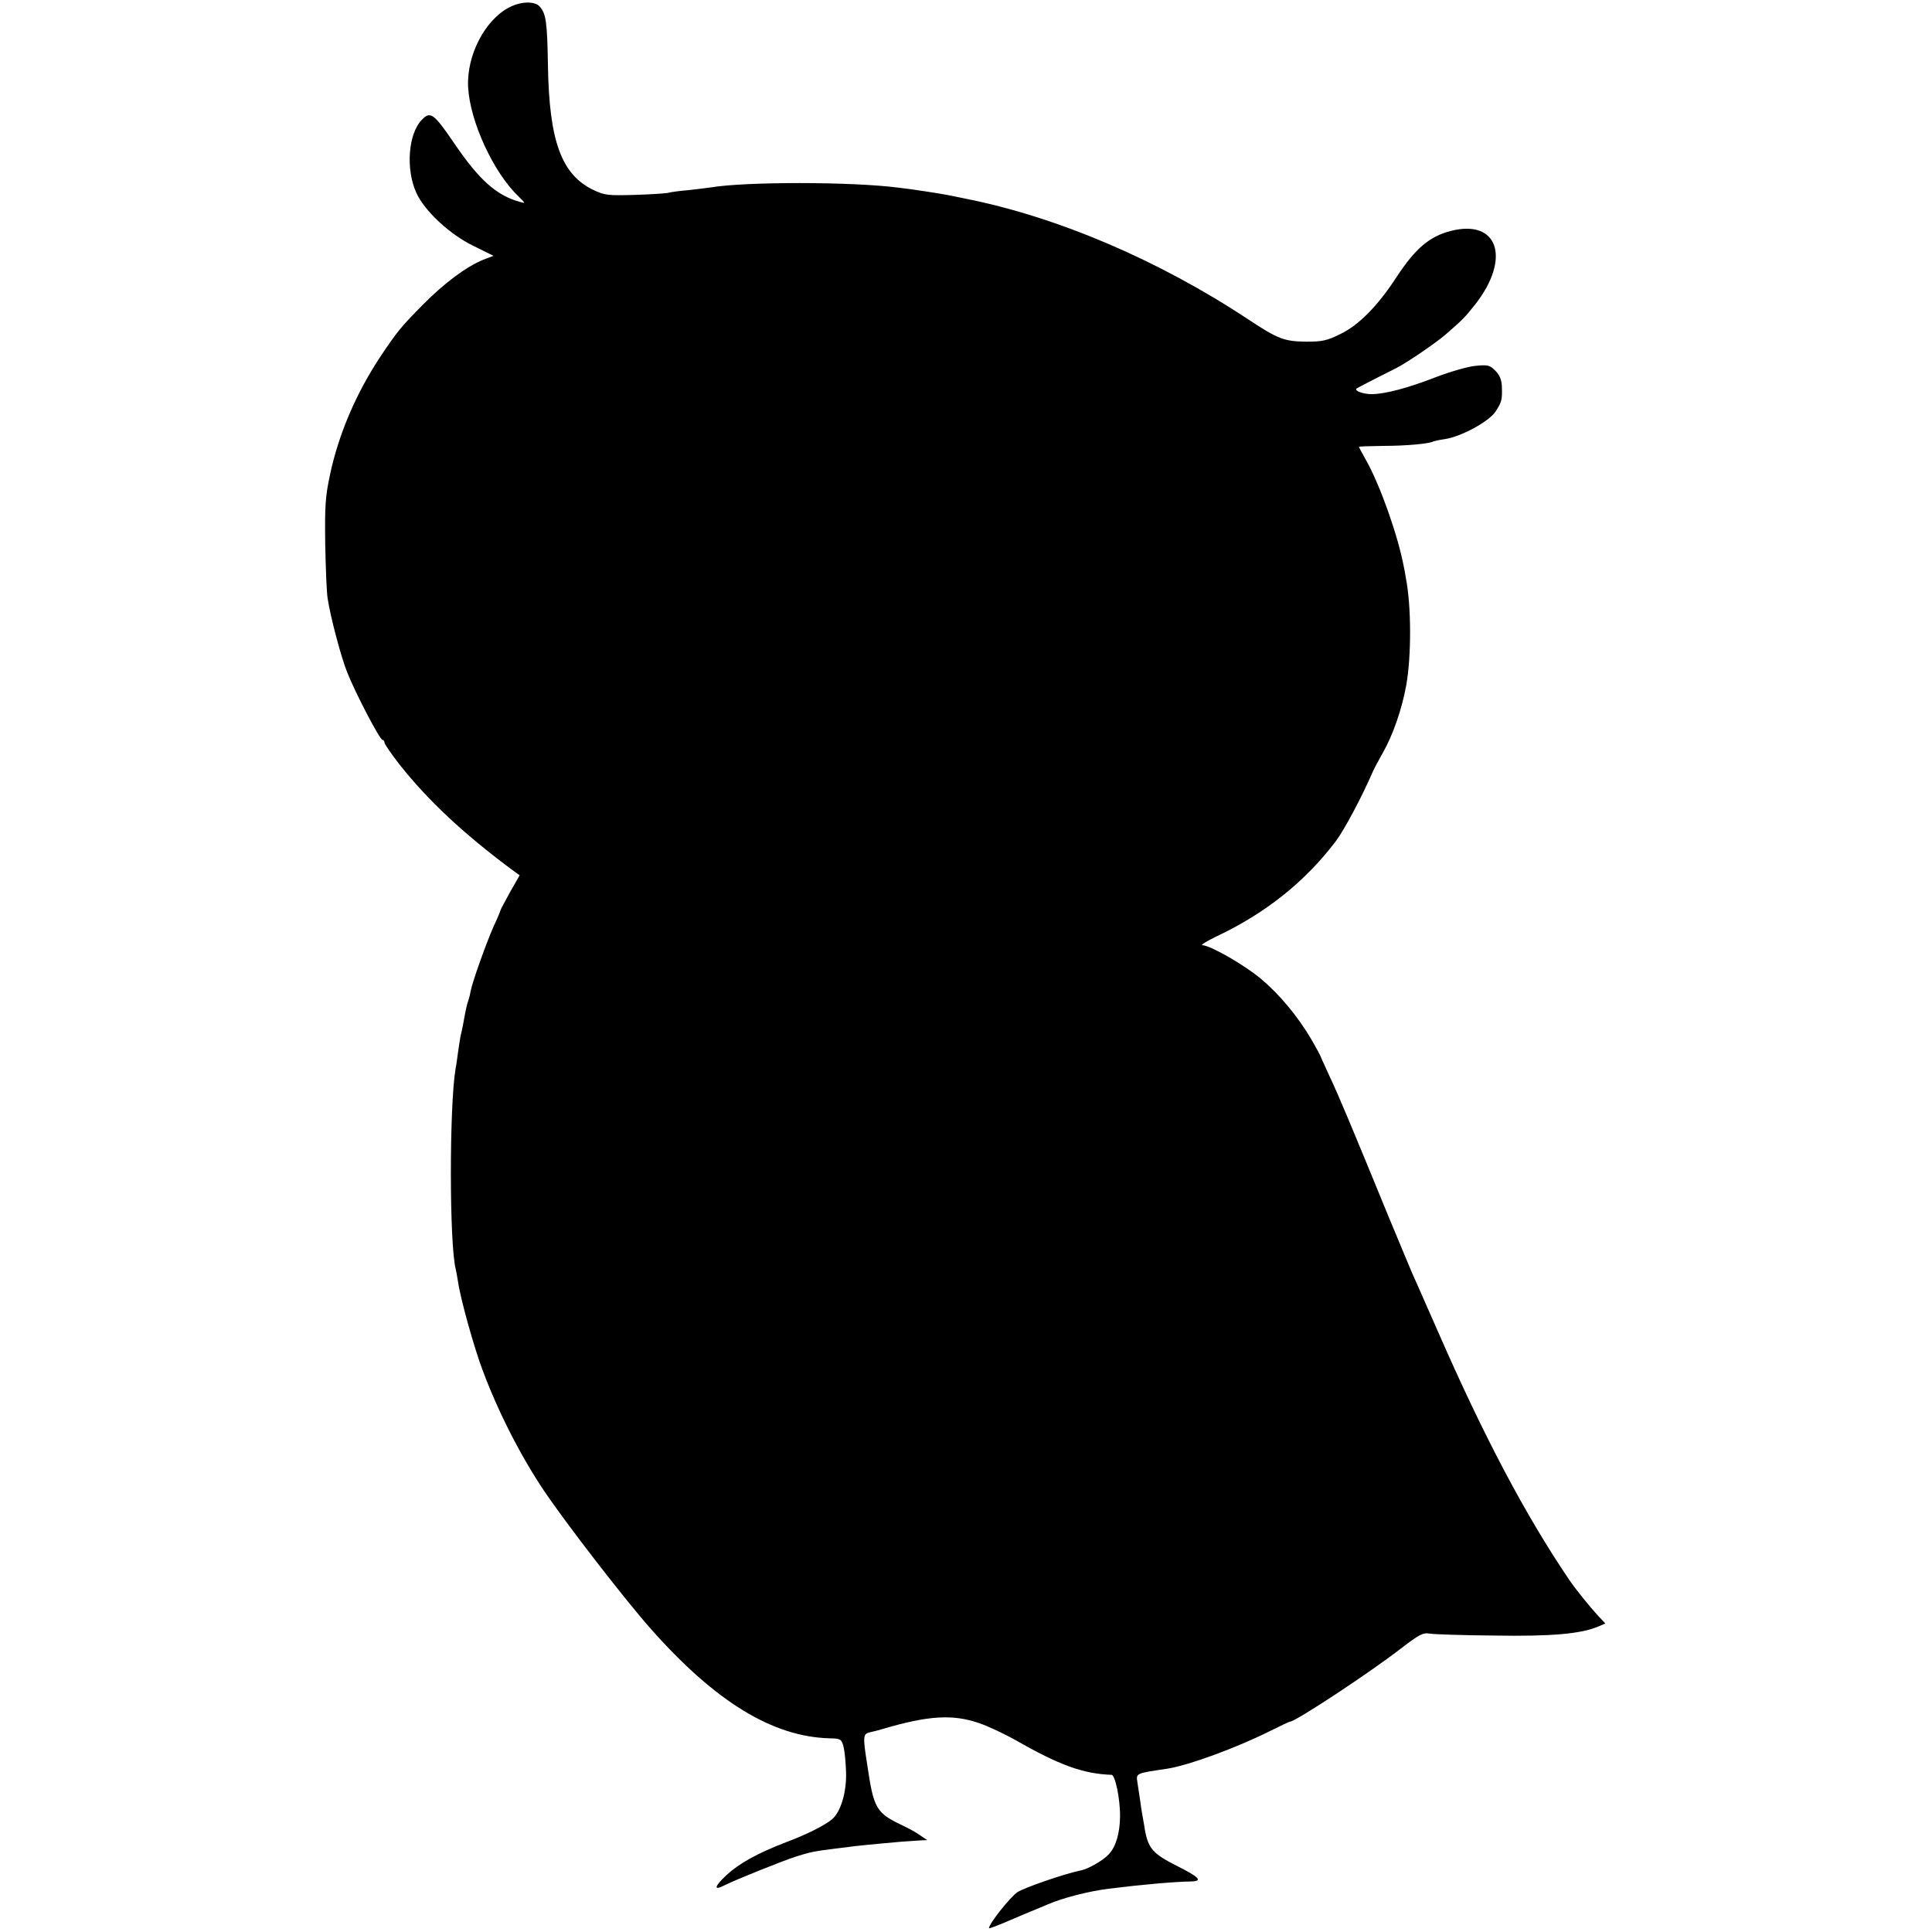 <?xml version="1.0" standalone="no"?>
<!DOCTYPE svg PUBLIC "-//W3C//DTD SVG 20010904//EN"
 "http://www.w3.org/TR/2001/REC-SVG-20010904/DTD/svg10.dtd">
<svg version="1.0" xmlns="http://www.w3.org/2000/svg"
 width="799pt" height="799pt" viewBox="0 0 799 799"
 preserveAspectRatio="xMidYMid meet">
<g transform="translate(0,799) scale(0.1,-0.1)"
fill="#000000" stroke="none">
<path d="M2105 7959 c-101 -53 -176 -200 -169 -330 8 -143 105 -353 209 -452
29 -29 30 -29 5 -22 -97 27 -168 90 -272 243 -83 122 -98 133 -132 98 -58 -57
-69 -206 -24 -304 35 -76 139 -172 236 -219 l83 -41 -42 -16 c-69 -28 -160
-95 -249 -185 -93 -94 -108 -113 -177 -216 -100 -151 -172 -319 -208 -487 -20
-94 -22 -130 -20 -290 2 -101 6 -201 10 -223 12 -79 56 -244 81 -306 35 -88
135 -279 146 -279 4 0 8 -5 8 -11 0 -6 29 -48 64 -93 117 -147 261 -282 458
-429 l37 -27 -40 -70 c-21 -38 -39 -72 -39 -74 0 -3 -13 -34 -29 -68 -30 -68
-87 -227 -95 -268 -2 -14 -7 -32 -10 -40 -5 -14 -9 -31 -21 -97 -3 -16 -8 -39
-11 -51 -2 -13 -7 -43 -10 -65 -3 -23 -7 -53 -10 -67 -26 -155 -26 -729 1
-830 2 -8 6 -31 9 -50 10 -70 66 -272 102 -367 65 -174 157 -354 255 -500 92
-136 332 -447 442 -571 267 -301 503 -445 739 -451 44 -1 48 -3 56 -33 5 -18
10 -68 11 -110 2 -81 -22 -160 -57 -191 -29 -25 -104 -63 -192 -96 -119 -46
-193 -87 -247 -137 -50 -47 -53 -65 -5 -40 42 21 237 100 297 119 53 17 78 22
160 32 28 3 64 8 80 10 17 2 66 7 110 11 74 7 96 9 165 13 l25 1 -30 20 c-16
12 -46 28 -65 37 -118 56 -126 69 -154 258 -18 114 -17 125 12 131 15 3 41 10
57 15 184 54 284 60 391 24 39 -13 109 -46 155 -72 180 -103 279 -139 396
-143 15 0 36 -101 35 -173 -1 -69 -17 -124 -46 -155 -21 -24 -84 -61 -115 -67
-72 -15 -233 -71 -263 -90 -30 -20 -118 -131 -118 -149 0 -3 37 11 83 31 45
19 91 39 102 43 11 4 36 15 55 23 64 28 174 56 255 66 136 17 272 29 339 30
52 1 38 17 -58 65 -99 50 -118 72 -132 153 -2 16 -7 39 -9 53 -3 14 -7 43 -10
65 -3 22 -8 55 -11 73 -6 39 -8 38 121 57 88 13 289 87 425 155 44 22 82 40
85 40 21 -1 329 202 458 302 77 59 92 67 120 62 18 -3 138 -7 267 -8 237 -4
357 7 429 37 l30 13 -32 34 c-34 37 -92 109 -117 146 -181 267 -353 592 -544
1029 -53 121 -101 229 -106 240 -5 11 -48 115 -96 230 -160 390 -206 500 -245
583 -21 46 -39 85 -39 87 0 1 -17 32 -37 67 -57 96 -130 184 -207 249 -69 58
-208 138 -243 140 -10 0 16 16 57 36 204 96 368 227 495 395 35 47 106 180
153 288 6 14 25 48 41 77 41 72 79 180 97 281 21 120 21 326 -2 442 -2 14 -6
36 -9 49 -24 126 -96 331 -154 435 -17 30 -31 56 -31 58 0 2 46 3 103 4 92 0
191 9 206 19 3 1 24 6 46 9 68 10 183 73 210 114 26 40 28 49 26 105 -1 26 -9
46 -27 64 -23 23 -31 25 -82 20 -32 -3 -104 -24 -162 -46 -118 -46 -213 -71
-268 -71 -35 0 -72 14 -62 23 4 3 61 33 165 85 43 22 164 104 205 140 69 60
77 68 120 122 150 191 96 355 -100 305 -89 -23 -147 -73 -224 -190 -78 -120
-156 -199 -232 -236 -57 -28 -75 -32 -142 -32 -91 1 -117 11 -238 91 -373 247
-794 426 -1174 501 -30 6 -66 14 -80 16 -25 5 -140 23 -195 29 -193 25 -633
25 -775 1 -14 -2 -54 -7 -90 -11 -36 -3 -74 -8 -85 -11 -11 -3 -74 -7 -140 -9
-110 -3 -124 -2 -170 20 -133 63 -184 202 -189 516 -3 181 -8 213 -34 243 -21
23 -78 22 -127 -4z"/>
</g>
</svg>

